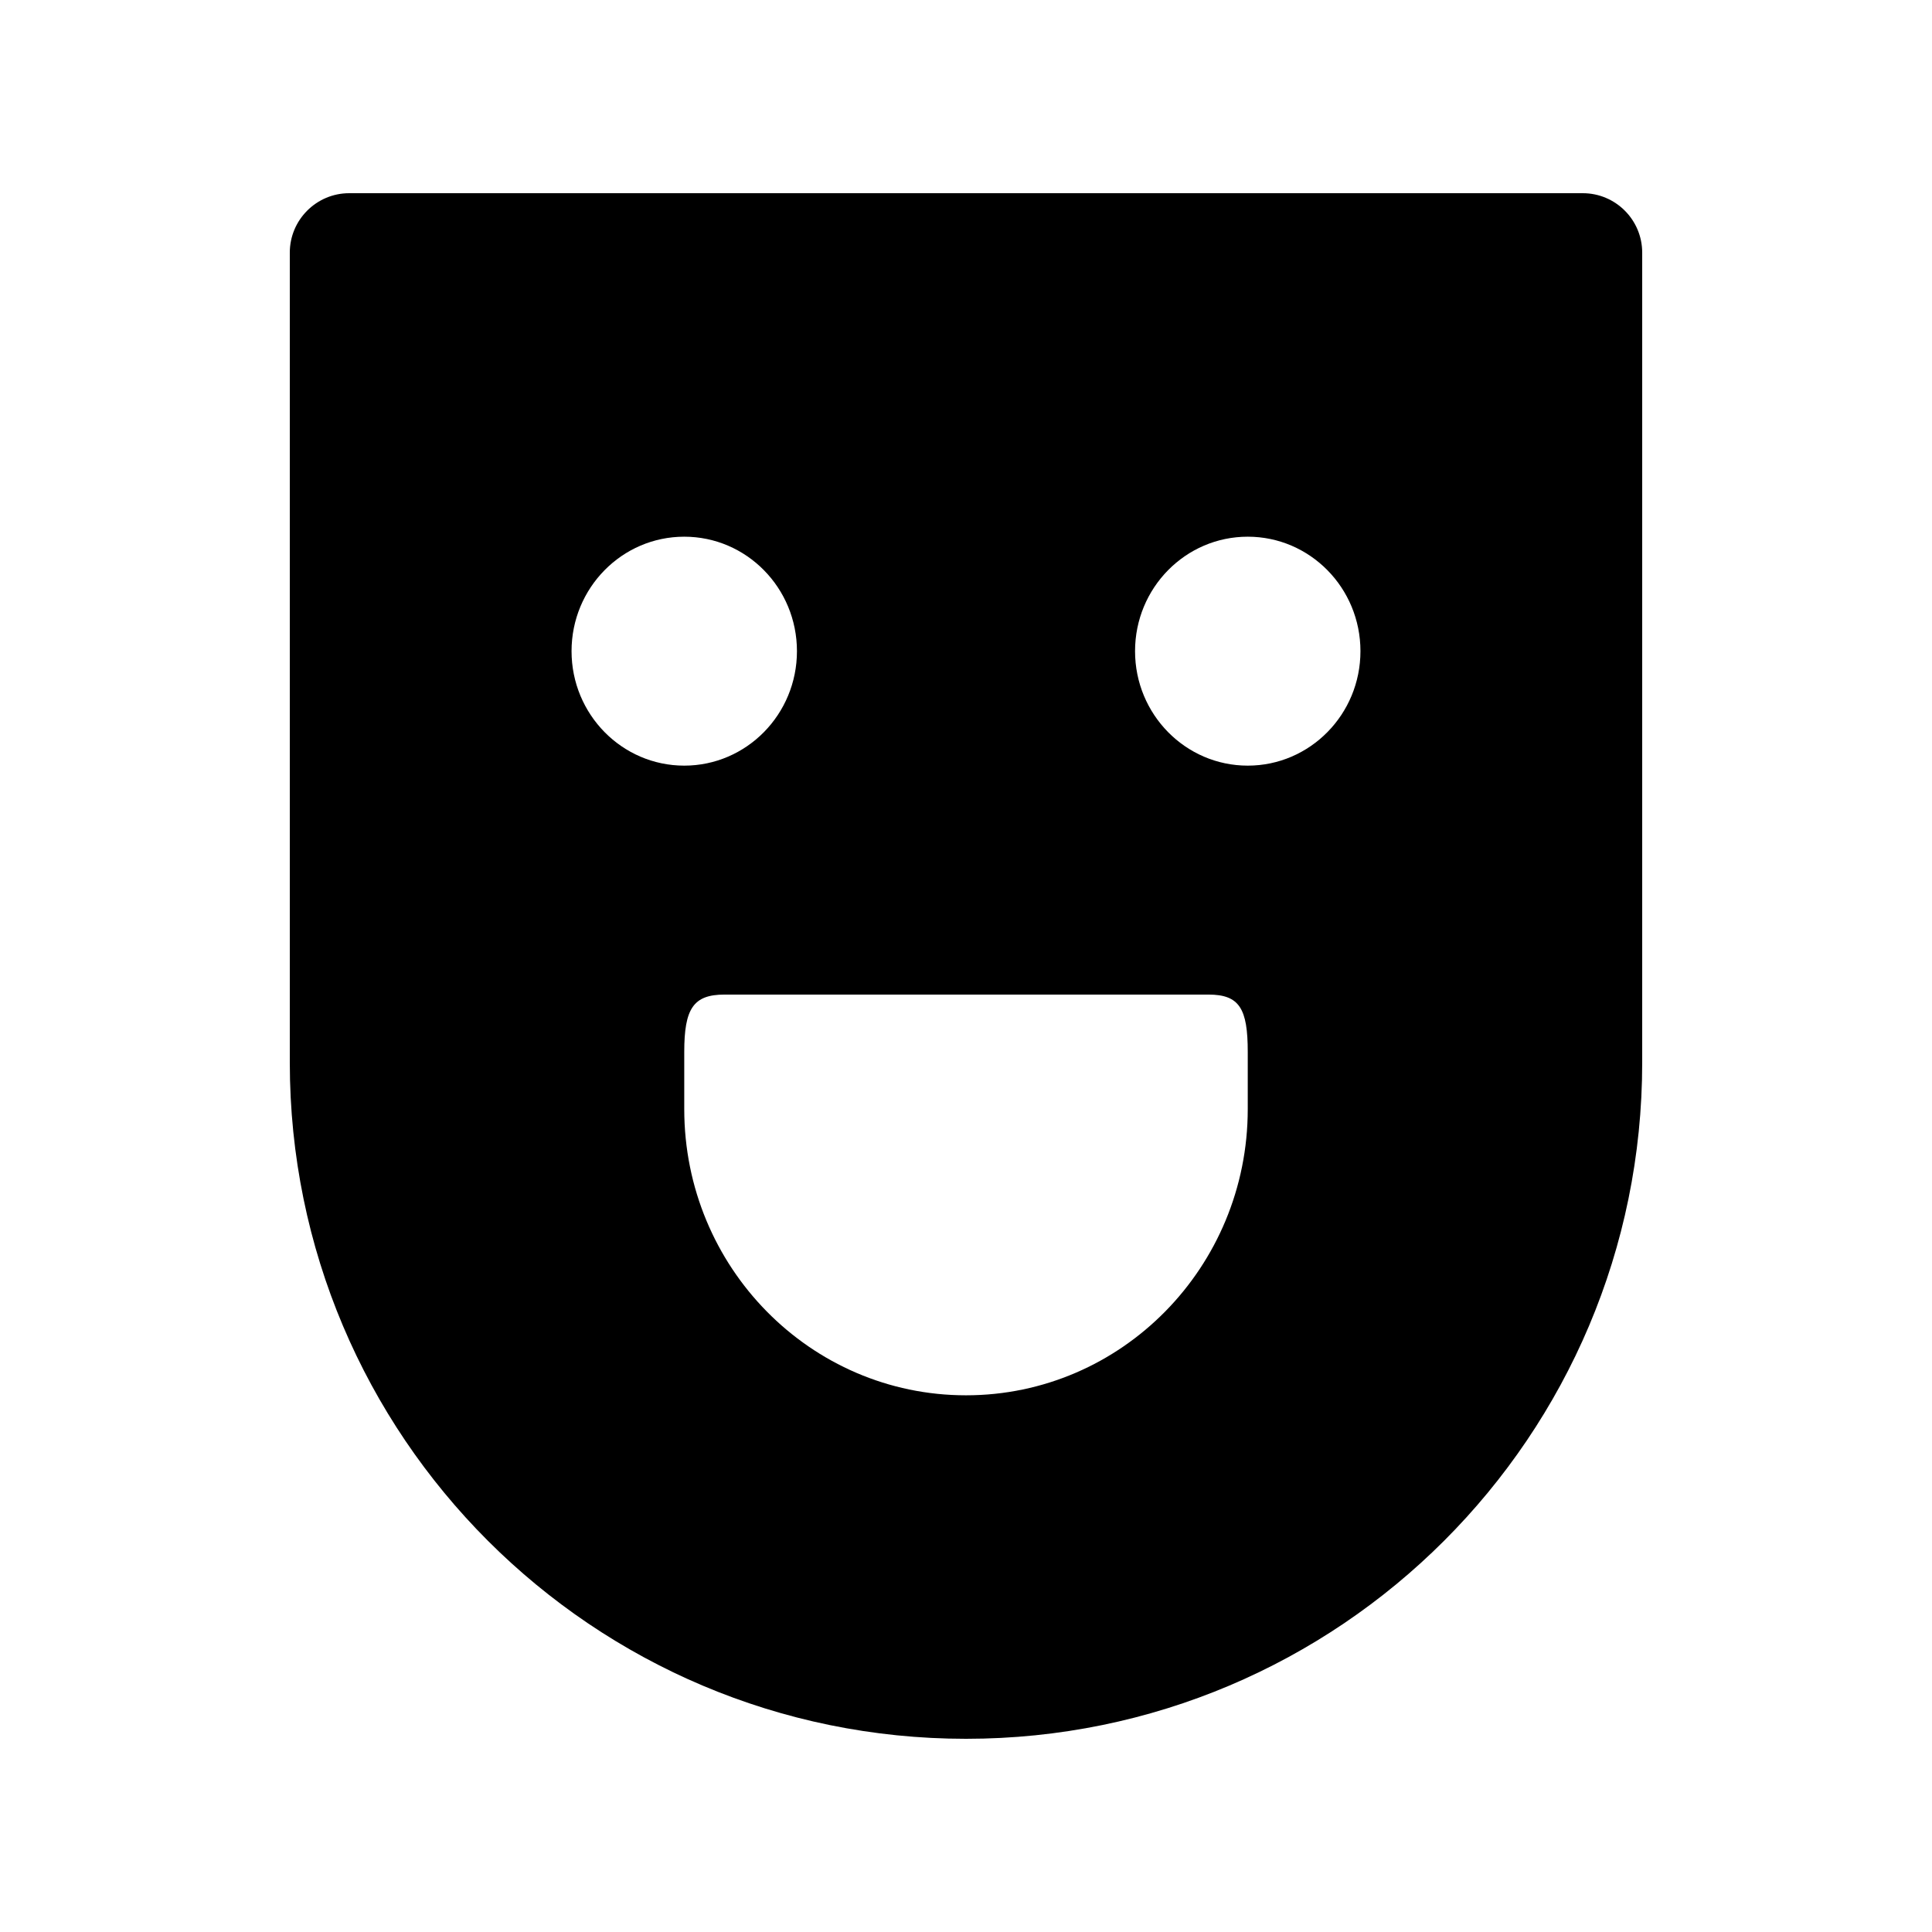 <svg stroke-width= "1.5px" width="24" height="24" viewBox="0 0 24 24" fill="none" xmlns="http://www.w3.org/2000/svg">
<path fill-rule="evenodd" clip-rule="evenodd" d="M3.6 3.138C3.6 2.731 3.931 2.4 4.338 2.4H19.662C20.069 2.4 20.4 2.731 20.4 3.138V13.2C20.4 17.839 16.639 21.6 12 21.6C7.361 21.6 3.6 17.839 3.6 13.2V3.138ZM8.5 9.511C9.273 9.511 9.9 8.874 9.9 8.089C9.9 7.303 9.273 6.667 8.5 6.667C7.727 6.667 7.1 7.303 7.1 8.089C7.1 8.874 7.727 9.511 8.5 9.511ZM15.5 9.511C16.273 9.511 16.9 8.874 16.9 8.089C16.9 7.303 16.273 6.667 15.5 6.667C14.727 6.667 14.1 7.303 14.1 8.089C14.1 8.874 14.727 9.511 15.5 9.511ZM9 12.355H15.012C15.398 12.355 15.5 12.53 15.5 13.067V13.778C15.5 15.741 13.933 17.333 12 17.333C10.067 17.333 8.5 15.741 8.5 13.778V13.067C8.5 12.529 8.613 12.355 9 12.355Z" fill="black"/>
</svg>

